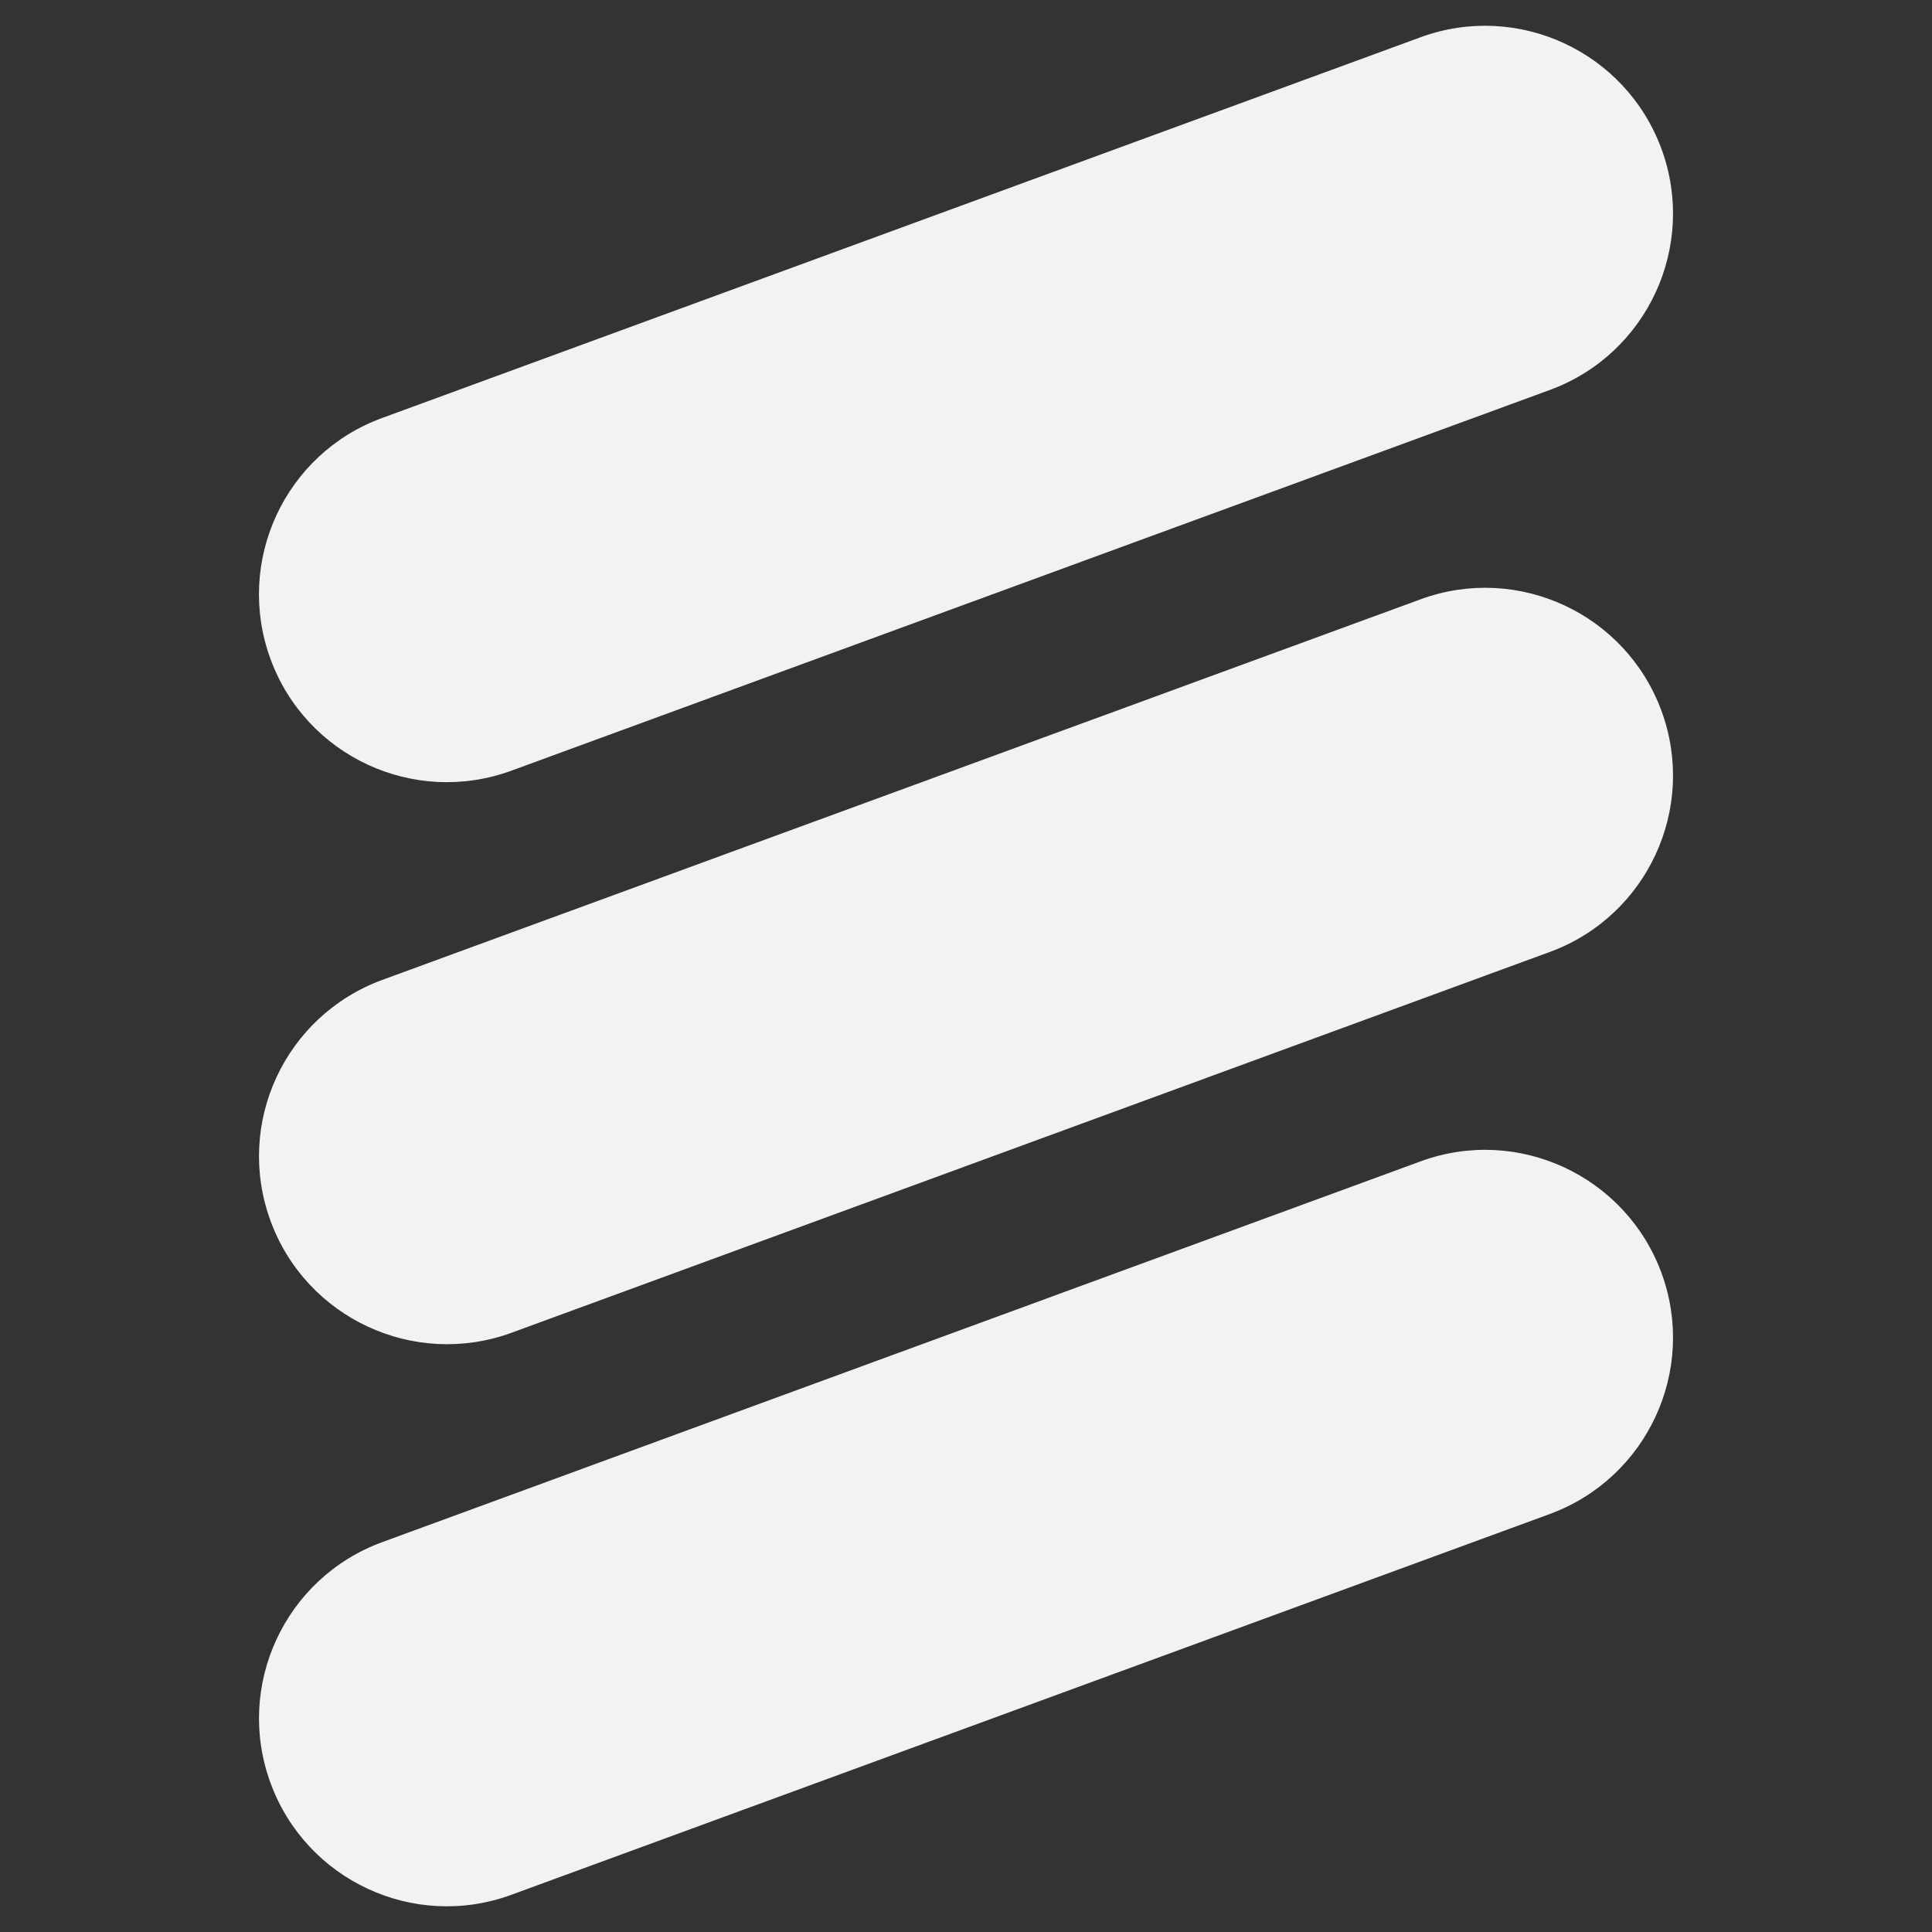 <?xml version="1.0" encoding="utf-8"?>
<!-- Generator: Adobe Illustrator 15.0.0, SVG Export Plug-In . SVG Version: 6.00 Build 0)  -->
<!DOCTYPE svg PUBLIC "-//W3C//DTD SVG 1.1//EN" "http://www.w3.org/Graphics/SVG/1.1/DTD/svg11.dtd">
<svg version="1.1" id="Layer_1" xmlns="http://www.w3.org/2000/svg" xmlns:xlink="http://www.w3.org/1999/xlink" x="0px" y="0px"
     width="21px" height="21px" viewBox="0 0 25 25" enable-background="new 0 0 25 25" xml:space="preserve">
<rect x="0" y="0" width="25" height="25" fill="#333333" stroke="none"/>
<g>
    <path fill="#f2f2f2" d="M6.619,9.972C5.359,10.434,3.962,9.788,3.5,8.527C3.038,7.266,3.685,5.87,4.944,5.409l13.438-4.927
        c1.259-0.461,2.655,0.186,3.118,1.446c0.462,1.26-0.186,2.656-1.445,3.118L6.619,9.972z"/>
    <path fill="#f2f2f2" d="M6.619,17.246c-1.26,0.46-2.656-0.188-3.118-1.447c-0.463-1.262,0.185-2.654,1.443-3.118l13.438-4.926
        C19.641,7.293,21.037,7.94,21.5,9.2c0.462,1.26-0.186,2.656-1.445,3.118L6.619,17.246z"/>
    <path fill="#f2f2f2" d="M6.619,24.518c-1.26,0.463-2.656-0.185-3.118-1.445c-0.463-1.26,0.185-2.655,1.443-3.117l13.438-4.928
        c1.259-0.463,2.655,0.187,3.118,1.445c0.462,1.26-0.186,2.654-1.445,3.118L6.619,24.518z"/>
</g>
</svg>

